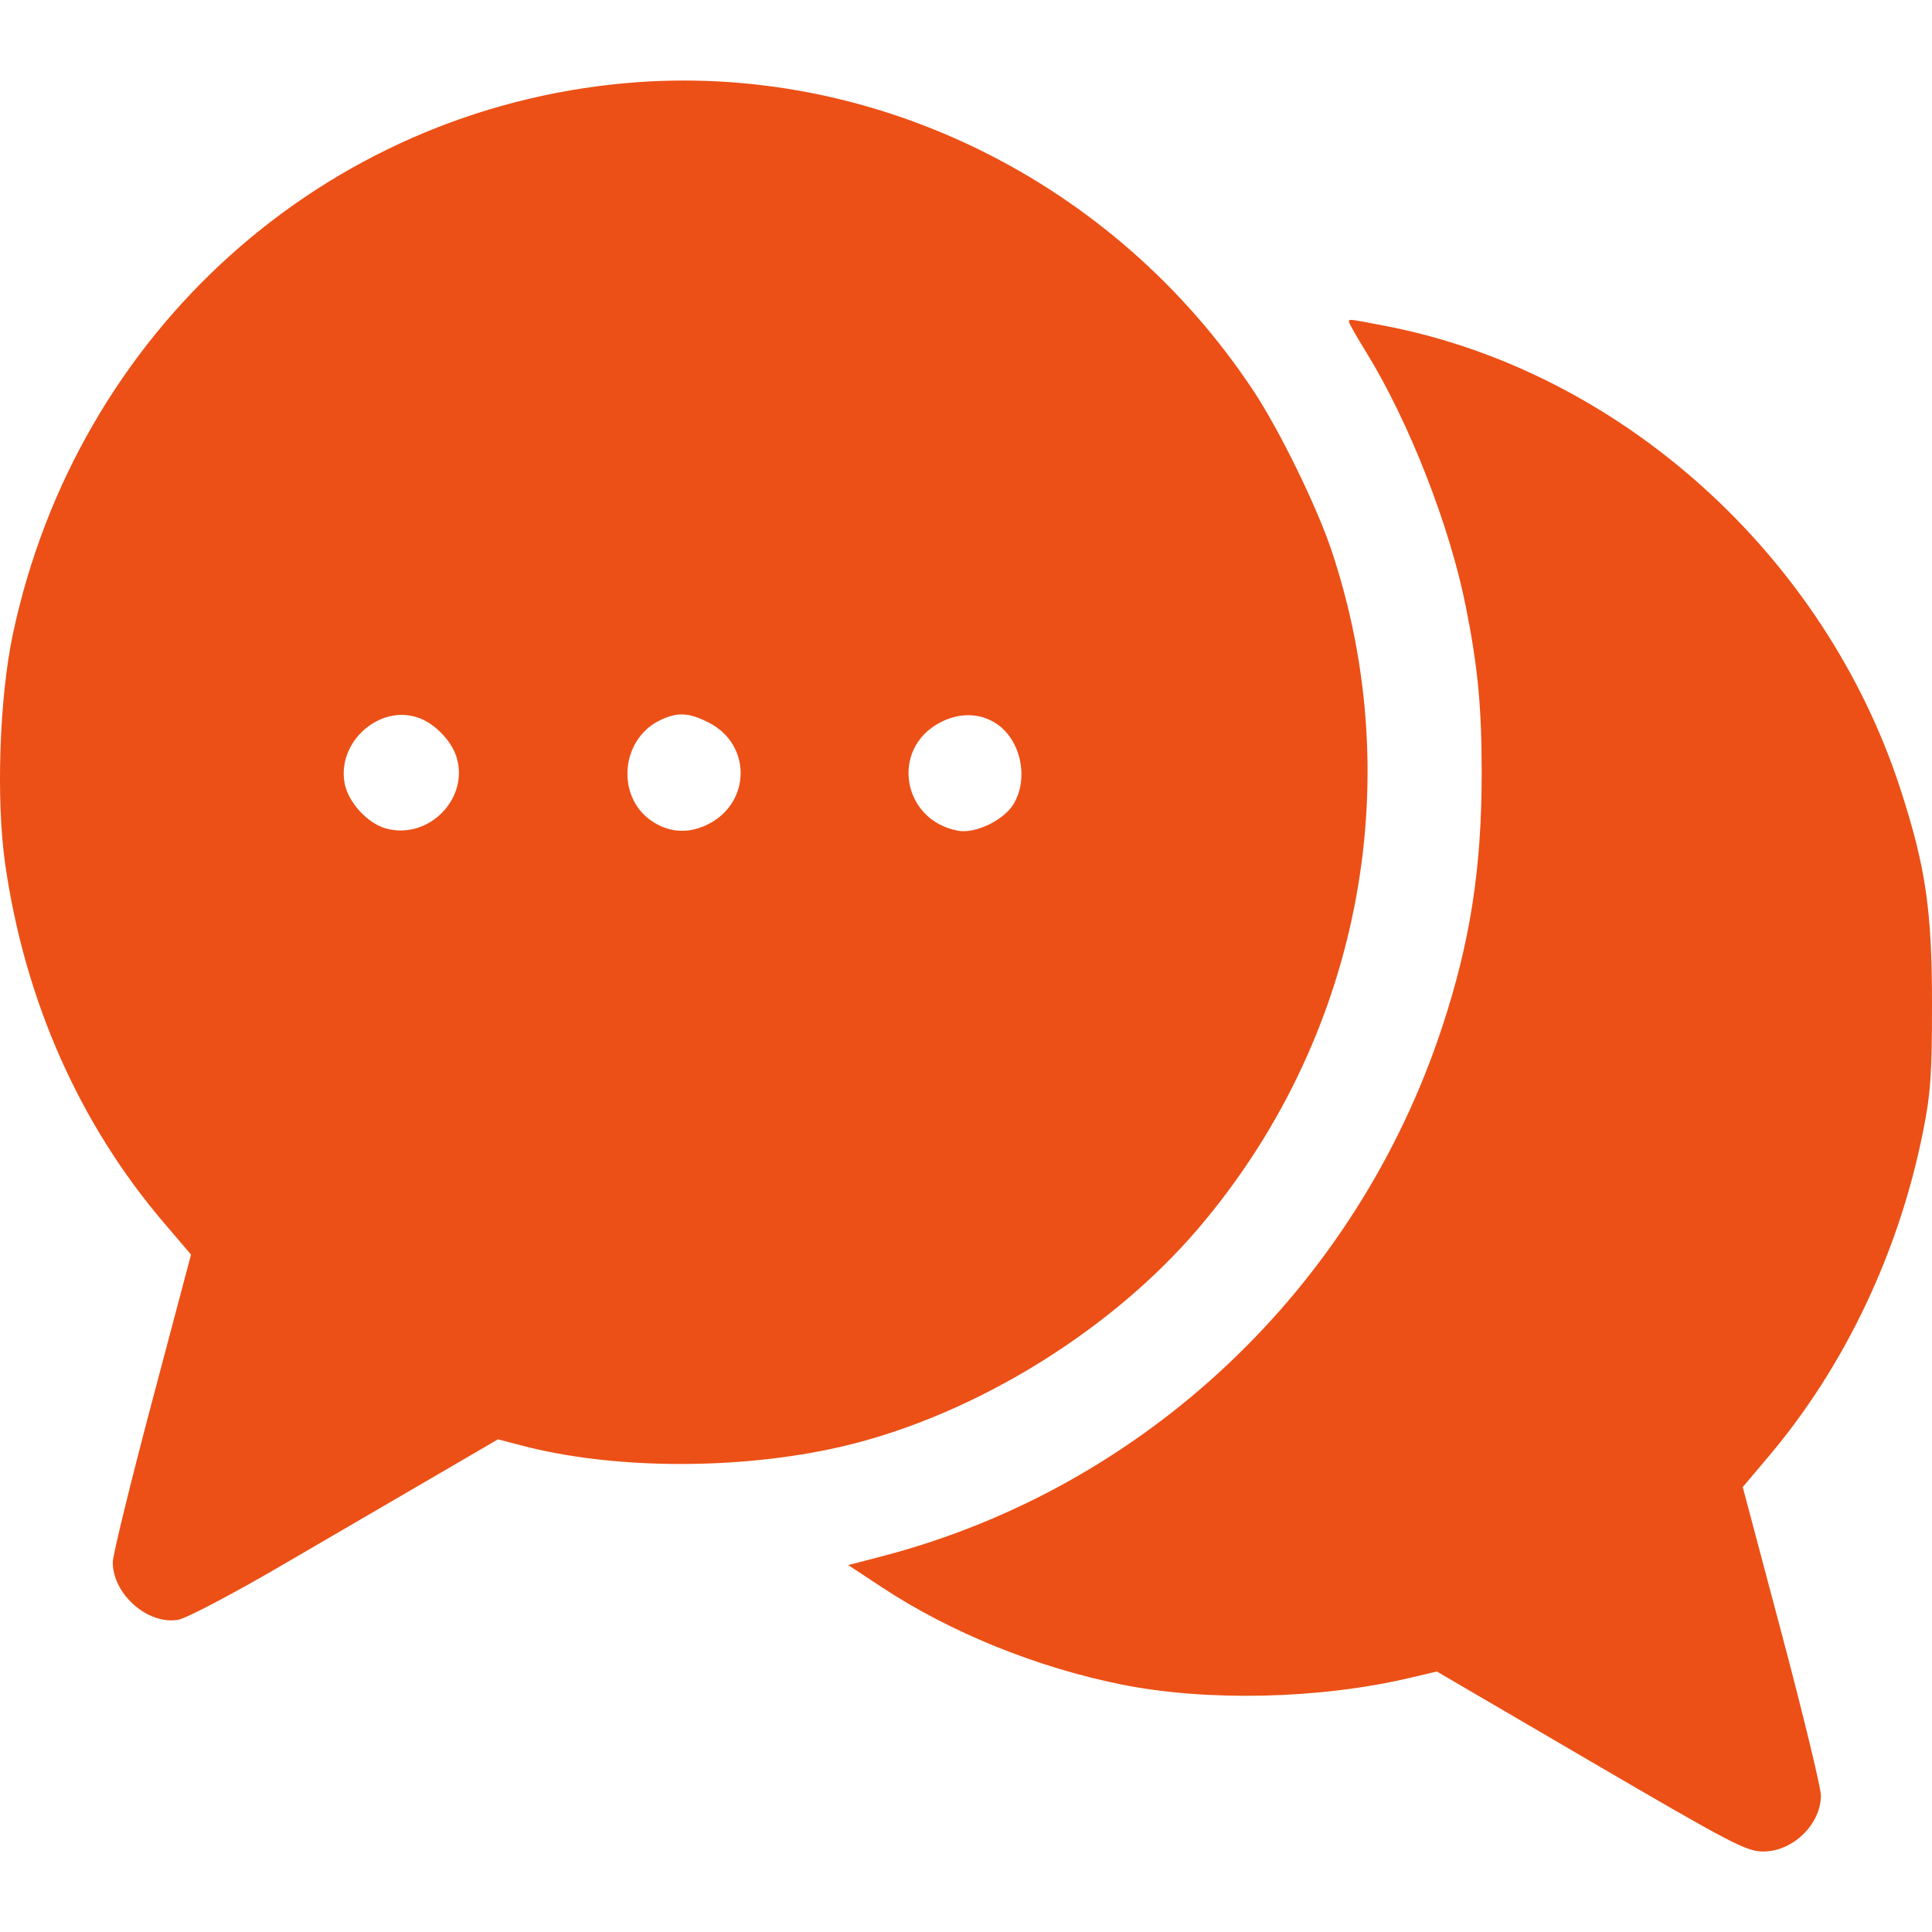 <svg width="24" height="24" viewBox="0 0 24 24" fill="none" xmlns="http://www.w3.org/2000/svg">
<path fill-rule="evenodd" clip-rule="evenodd" d="M7.781 1.032C4.024 1.365 0.954 4.125 0.159 7.882C-0.008 8.673 -0.05 9.934 0.064 10.732C0.308 12.43 0.986 13.961 2.041 15.196L2.373 15.585L1.887 17.418C1.62 18.425 1.401 19.32 1.401 19.406C1.401 19.803 1.833 20.185 2.212 20.122C2.308 20.107 2.868 19.813 3.456 19.471C4.044 19.128 4.899 18.63 5.356 18.364L6.186 17.88L6.481 17.957C7.58 18.245 9.061 18.263 10.307 18.003C11.966 17.657 13.737 16.599 14.872 15.276C16.88 12.934 17.512 9.738 16.54 6.836C16.354 6.283 15.894 5.342 15.569 4.852C13.838 2.239 10.826 0.762 7.781 1.032ZM16.758 4C16.758 4.016 16.855 4.187 16.974 4.379C17.503 5.24 18.007 6.526 18.208 7.531C18.358 8.282 18.406 8.78 18.406 9.605C18.406 10.79 18.263 11.706 17.914 12.762C16.846 15.997 14.227 18.474 10.971 19.329L10.537 19.442L10.959 19.72C11.805 20.278 12.879 20.714 13.93 20.925C14.989 21.139 16.396 21.107 17.509 20.844L17.849 20.764L19.762 21.882C21.524 22.911 21.694 23 21.906 23C22.272 23 22.62 22.661 22.62 22.304C22.62 22.209 22.402 21.308 22.135 20.302L21.649 18.473L21.97 18.093C22.915 16.976 23.591 15.554 23.889 14.055C23.984 13.582 24 13.348 24 12.471C24 11.307 23.922 10.772 23.61 9.809C22.665 6.892 20.125 4.608 17.201 4.047C16.735 3.958 16.758 3.96 16.758 4ZM5.213 8.922C5.407 8.996 5.604 9.201 5.668 9.395C5.837 9.913 5.328 10.437 4.796 10.292C4.566 10.229 4.325 9.966 4.281 9.731C4.184 9.209 4.728 8.736 5.213 8.922ZM8.811 8.98C9.331 9.249 9.33 9.958 8.81 10.232C8.559 10.364 8.303 10.348 8.079 10.187C7.656 9.882 7.715 9.194 8.184 8.955C8.408 8.842 8.556 8.847 8.811 8.98ZM12.378 8.99C12.681 9.191 12.783 9.669 12.591 9.988C12.467 10.192 12.114 10.361 11.897 10.319C11.205 10.187 11.059 9.302 11.675 8.977C11.916 8.849 12.173 8.854 12.378 8.99Z" fill="#EC5016"/>
</svg>
